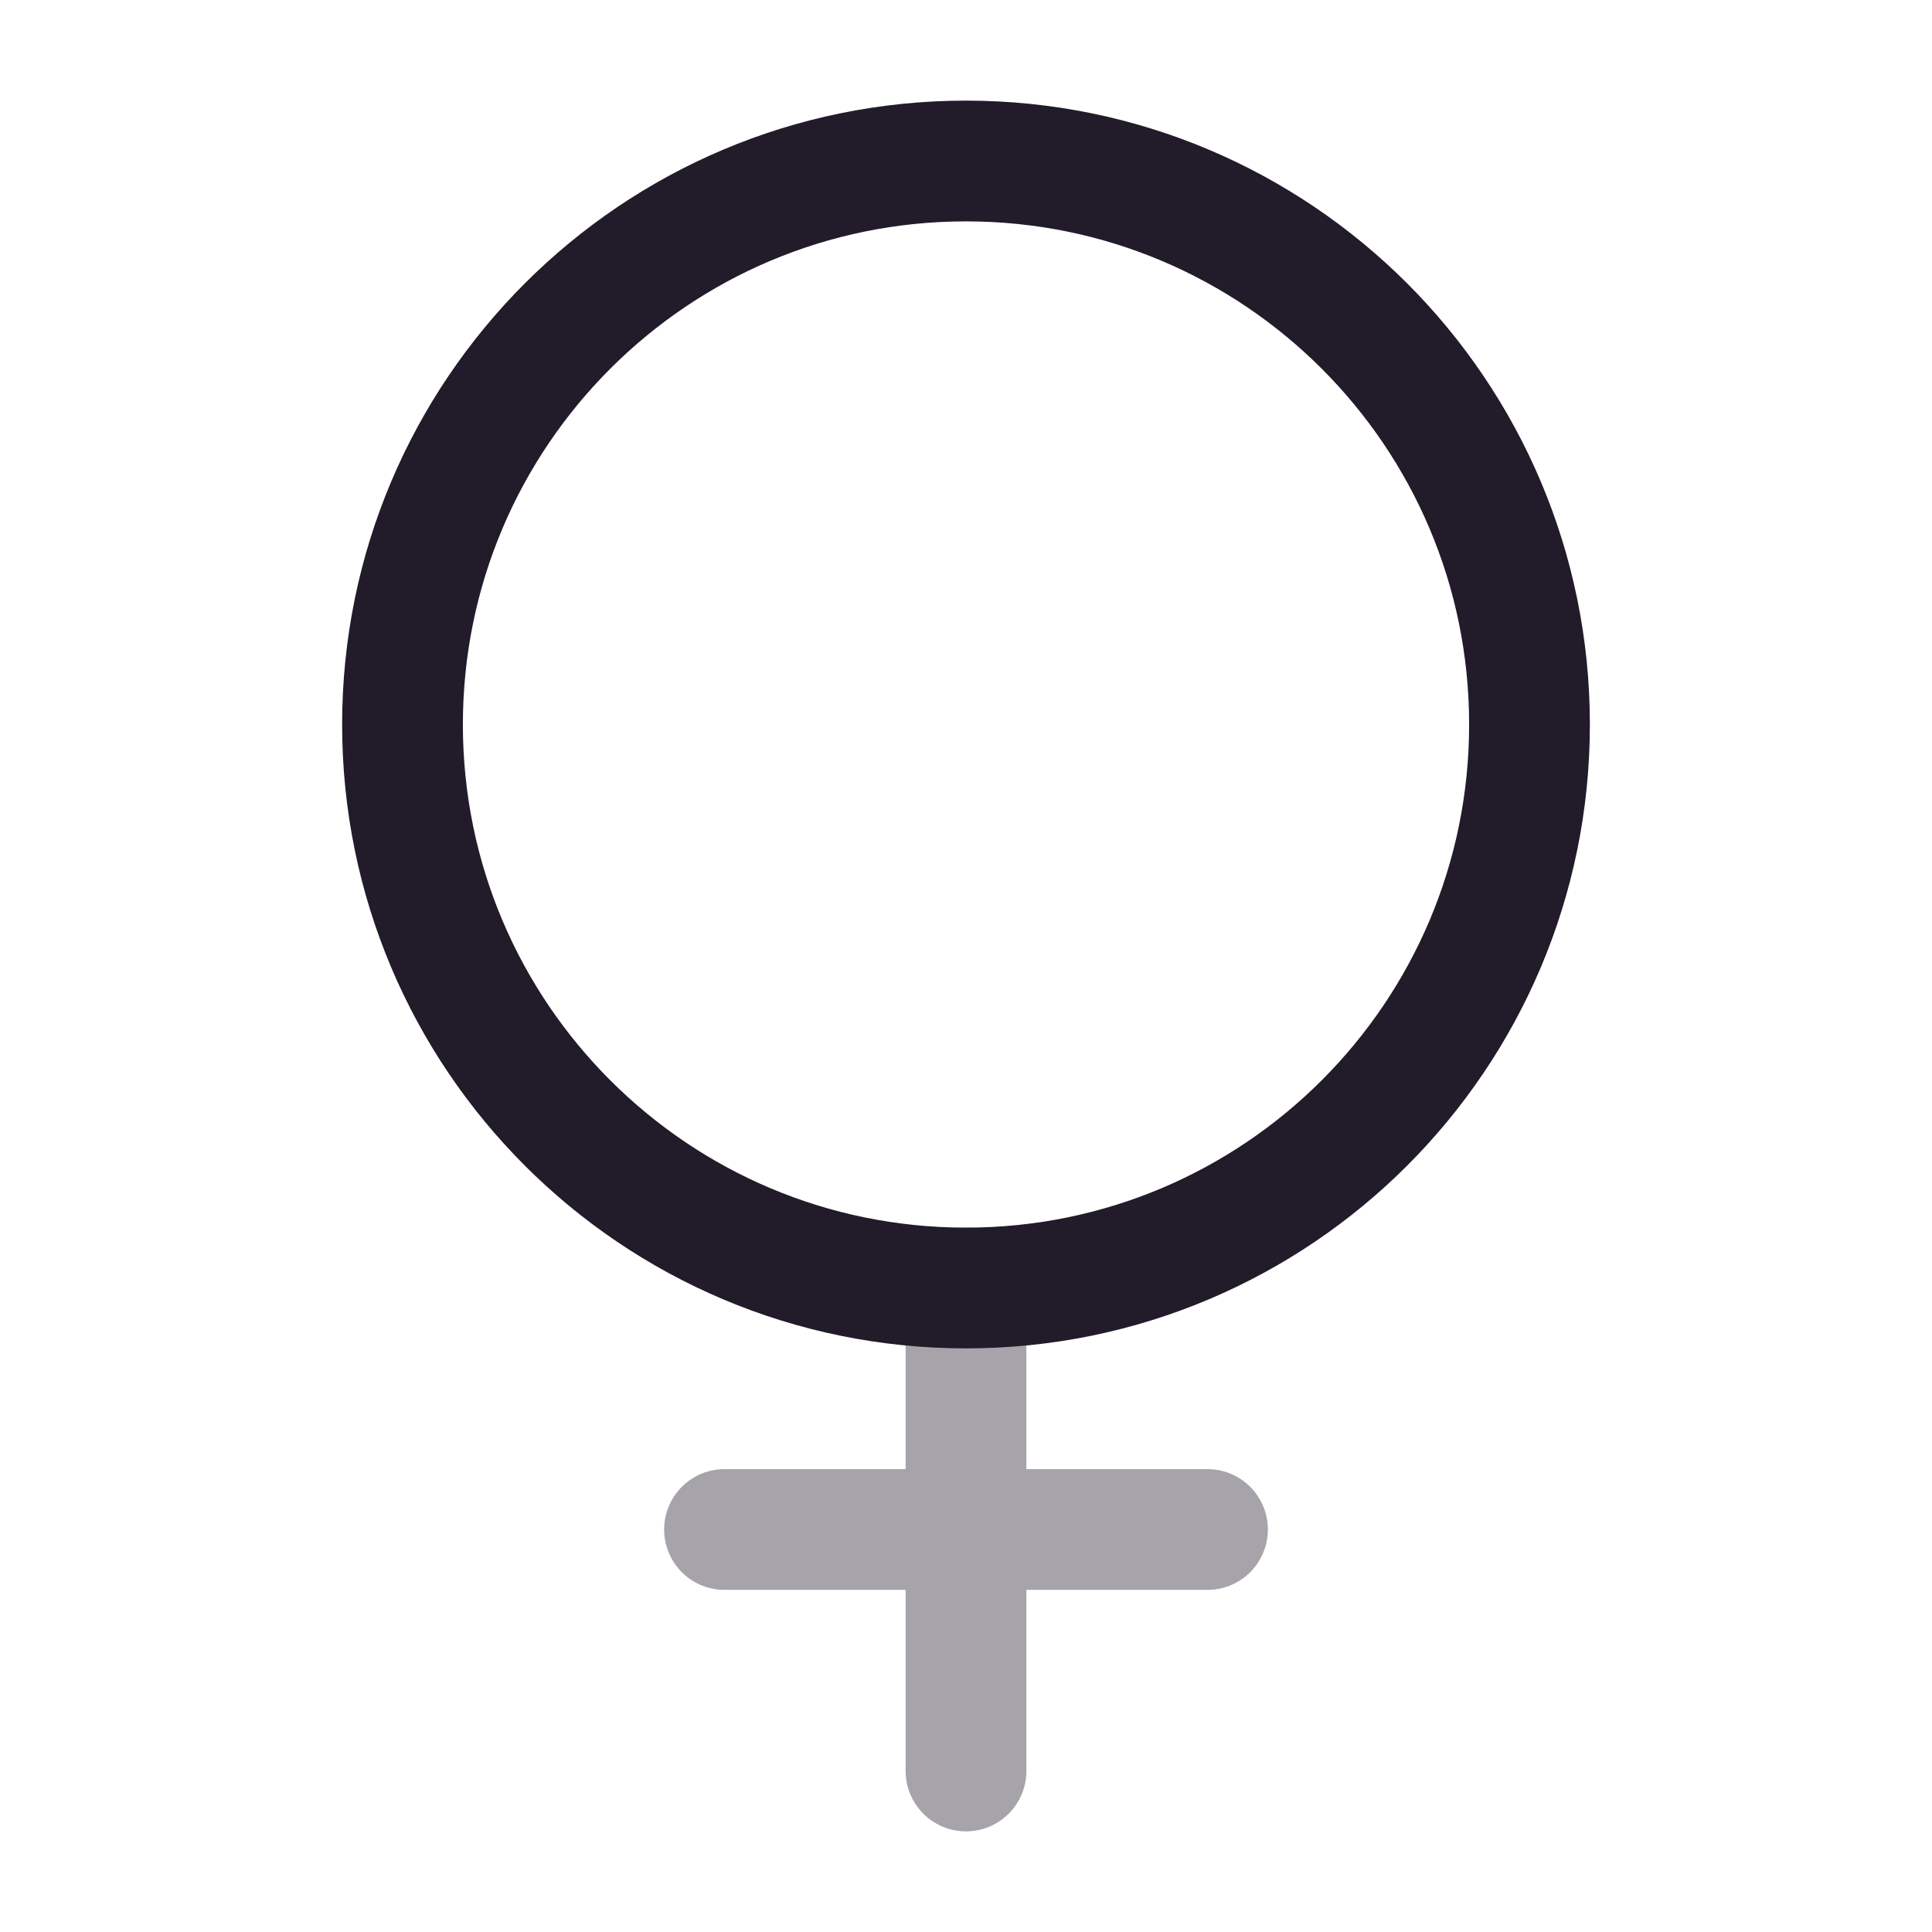 <svg width="24" height="24" viewBox="0 0 24 24" fill="none" xmlns="http://www.w3.org/2000/svg">
<path d="M12 16C15.866 16 19 12.866 19 9C19 5.134 15.866 2 12 2C8.134 2 5 5.134 5 9C5 12.866 8.134 16 12 16Z" stroke="#211B2A" stroke-width="1.5" stroke-linecap="round" stroke-linejoin="round"/>
<g opacity="0.4">
<path d="M12 16V22" stroke="#211B2A" stroke-width="1.5" stroke-linecap="round" stroke-linejoin="round"/>
<path d="M15 19H9" stroke="#211B2A" stroke-width="1.5" stroke-linecap="round" stroke-linejoin="round"/>
</g>
</svg>
